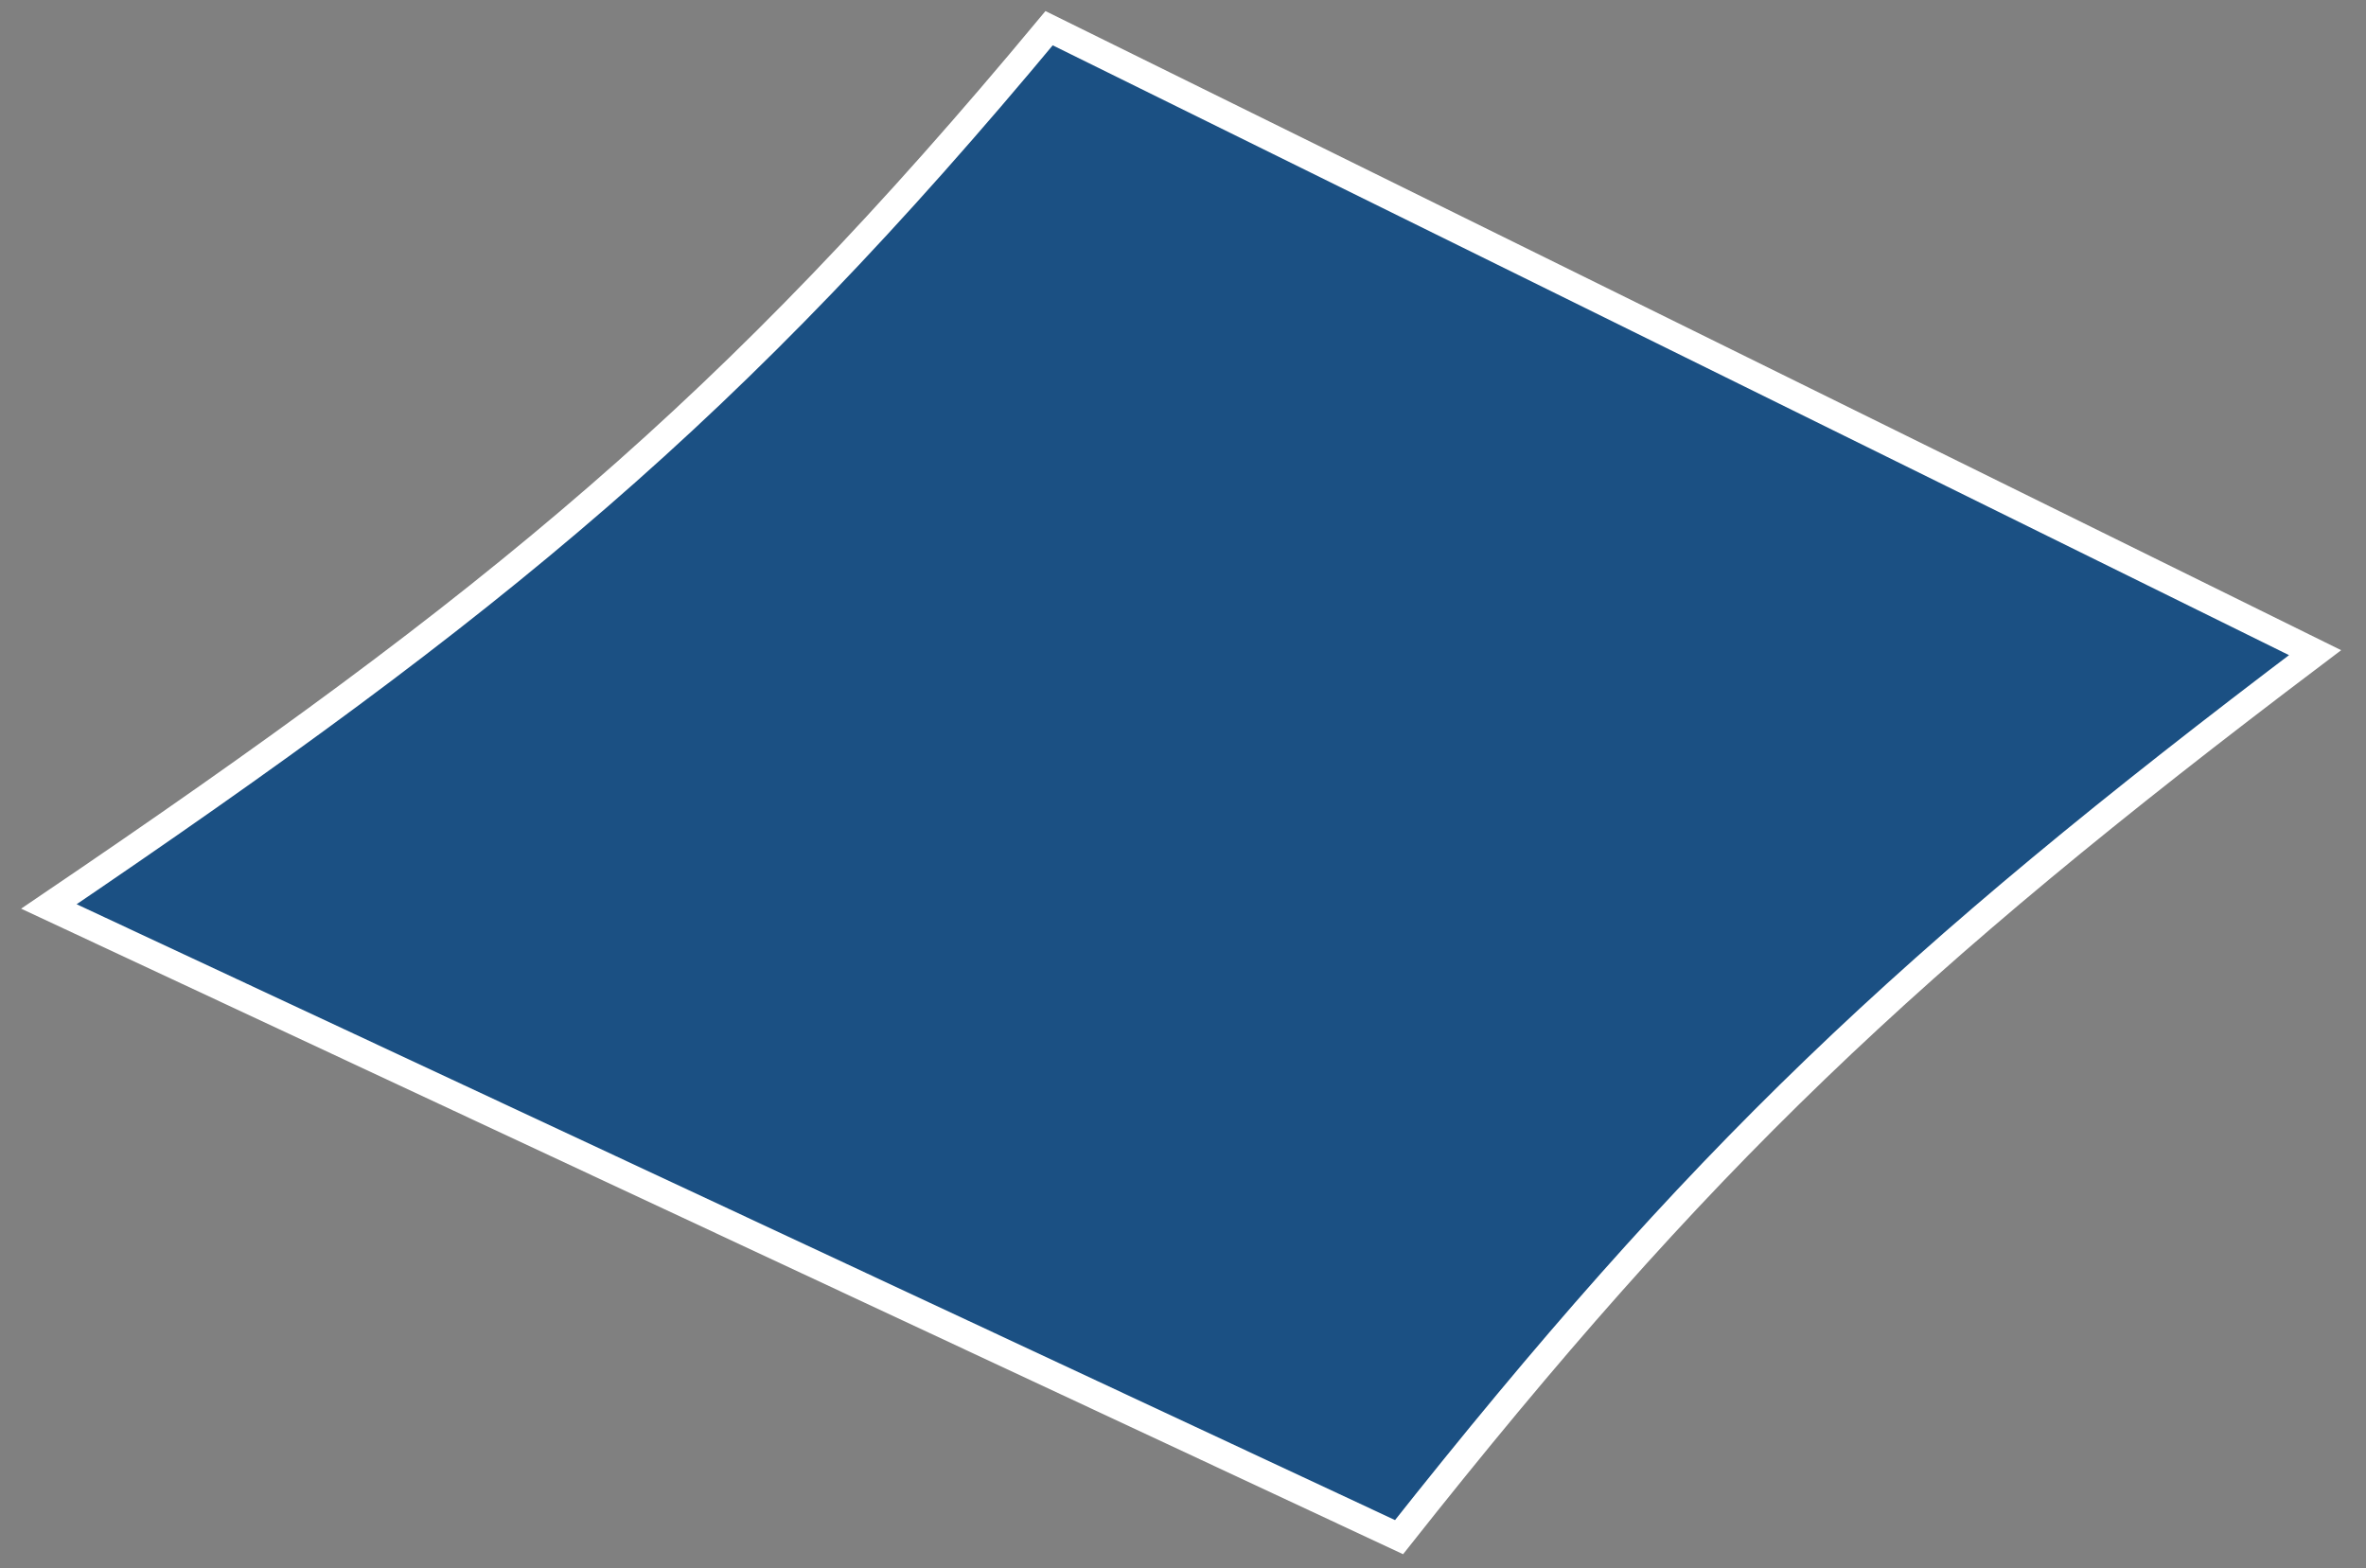 <svg width="86" height="57" viewBox="0 0 86 57" fill="#1B5083" xmlns="http://www.w3.org/2000/svg">
<rect x="0" y="0" width="86" height="57" fill="#808080" stroke="none"/>
<path d="M50.853 55.879L1.777 32.952C18.101 21.891 26.571 14.934 38.133 1.025L84.149 23.726C69.265 34.966 61.735 42.122 50.853 55.879Z" stroke="white"/>
</svg>
